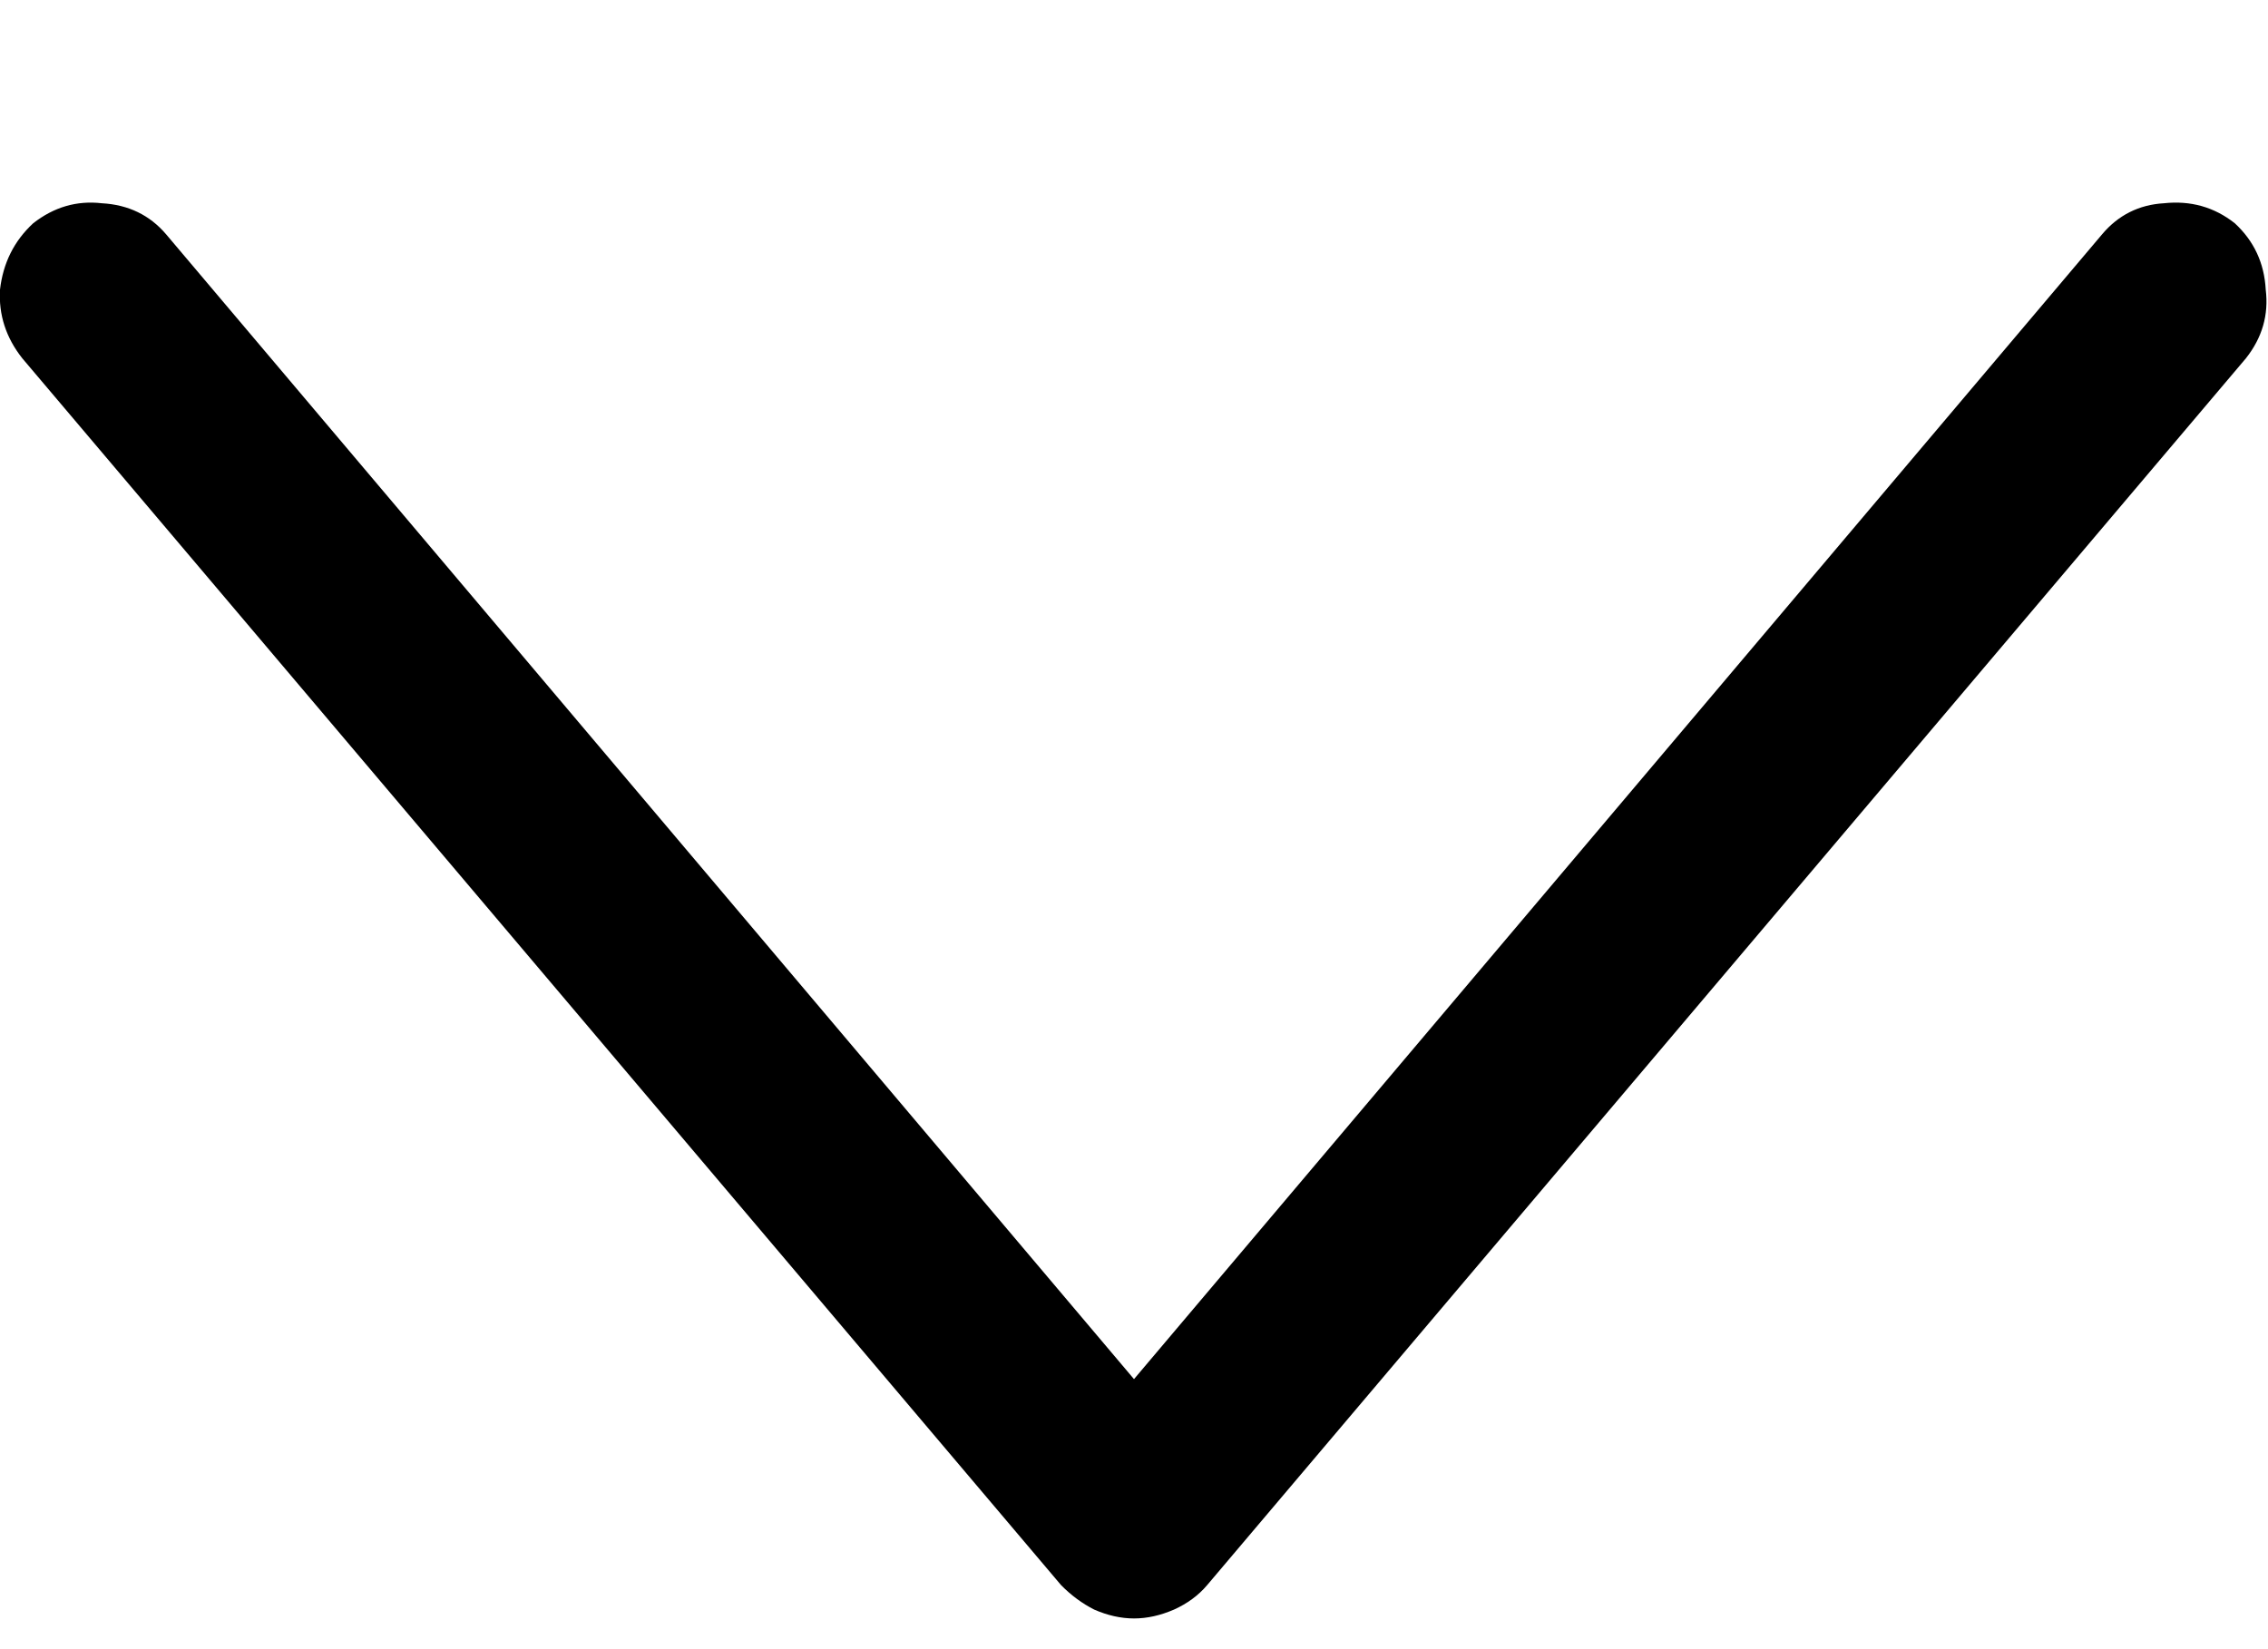 <svg width="11" height="8" viewBox="0 0 11 8" fill="currentColor" xmlns="http://www.w3.org/2000/svg">
    <path
        d="M5.5 7.851C5.436 7.851 5.371 7.836 5.307 7.808C5.25 7.779 5.196 7.74 5.146 7.689L0.108 1.738C0.029 1.638 -0.007 1.527 0 1.405C0.015 1.276 0.068 1.169 0.161 1.083C0.262 1.004 0.373 0.972 0.494 0.986C0.623 0.993 0.727 1.044 0.806 1.137L5.5 6.69L10.195 1.137C10.273 1.044 10.374 0.993 10.495 0.986C10.624 0.972 10.739 1.004 10.839 1.083C10.932 1.169 10.982 1.276 10.989 1.405C11.004 1.527 10.972 1.638 10.893 1.738L5.855 7.689C5.812 7.74 5.758 7.779 5.694 7.808C5.629 7.836 5.565 7.851 5.5 7.851Z" />
</svg>